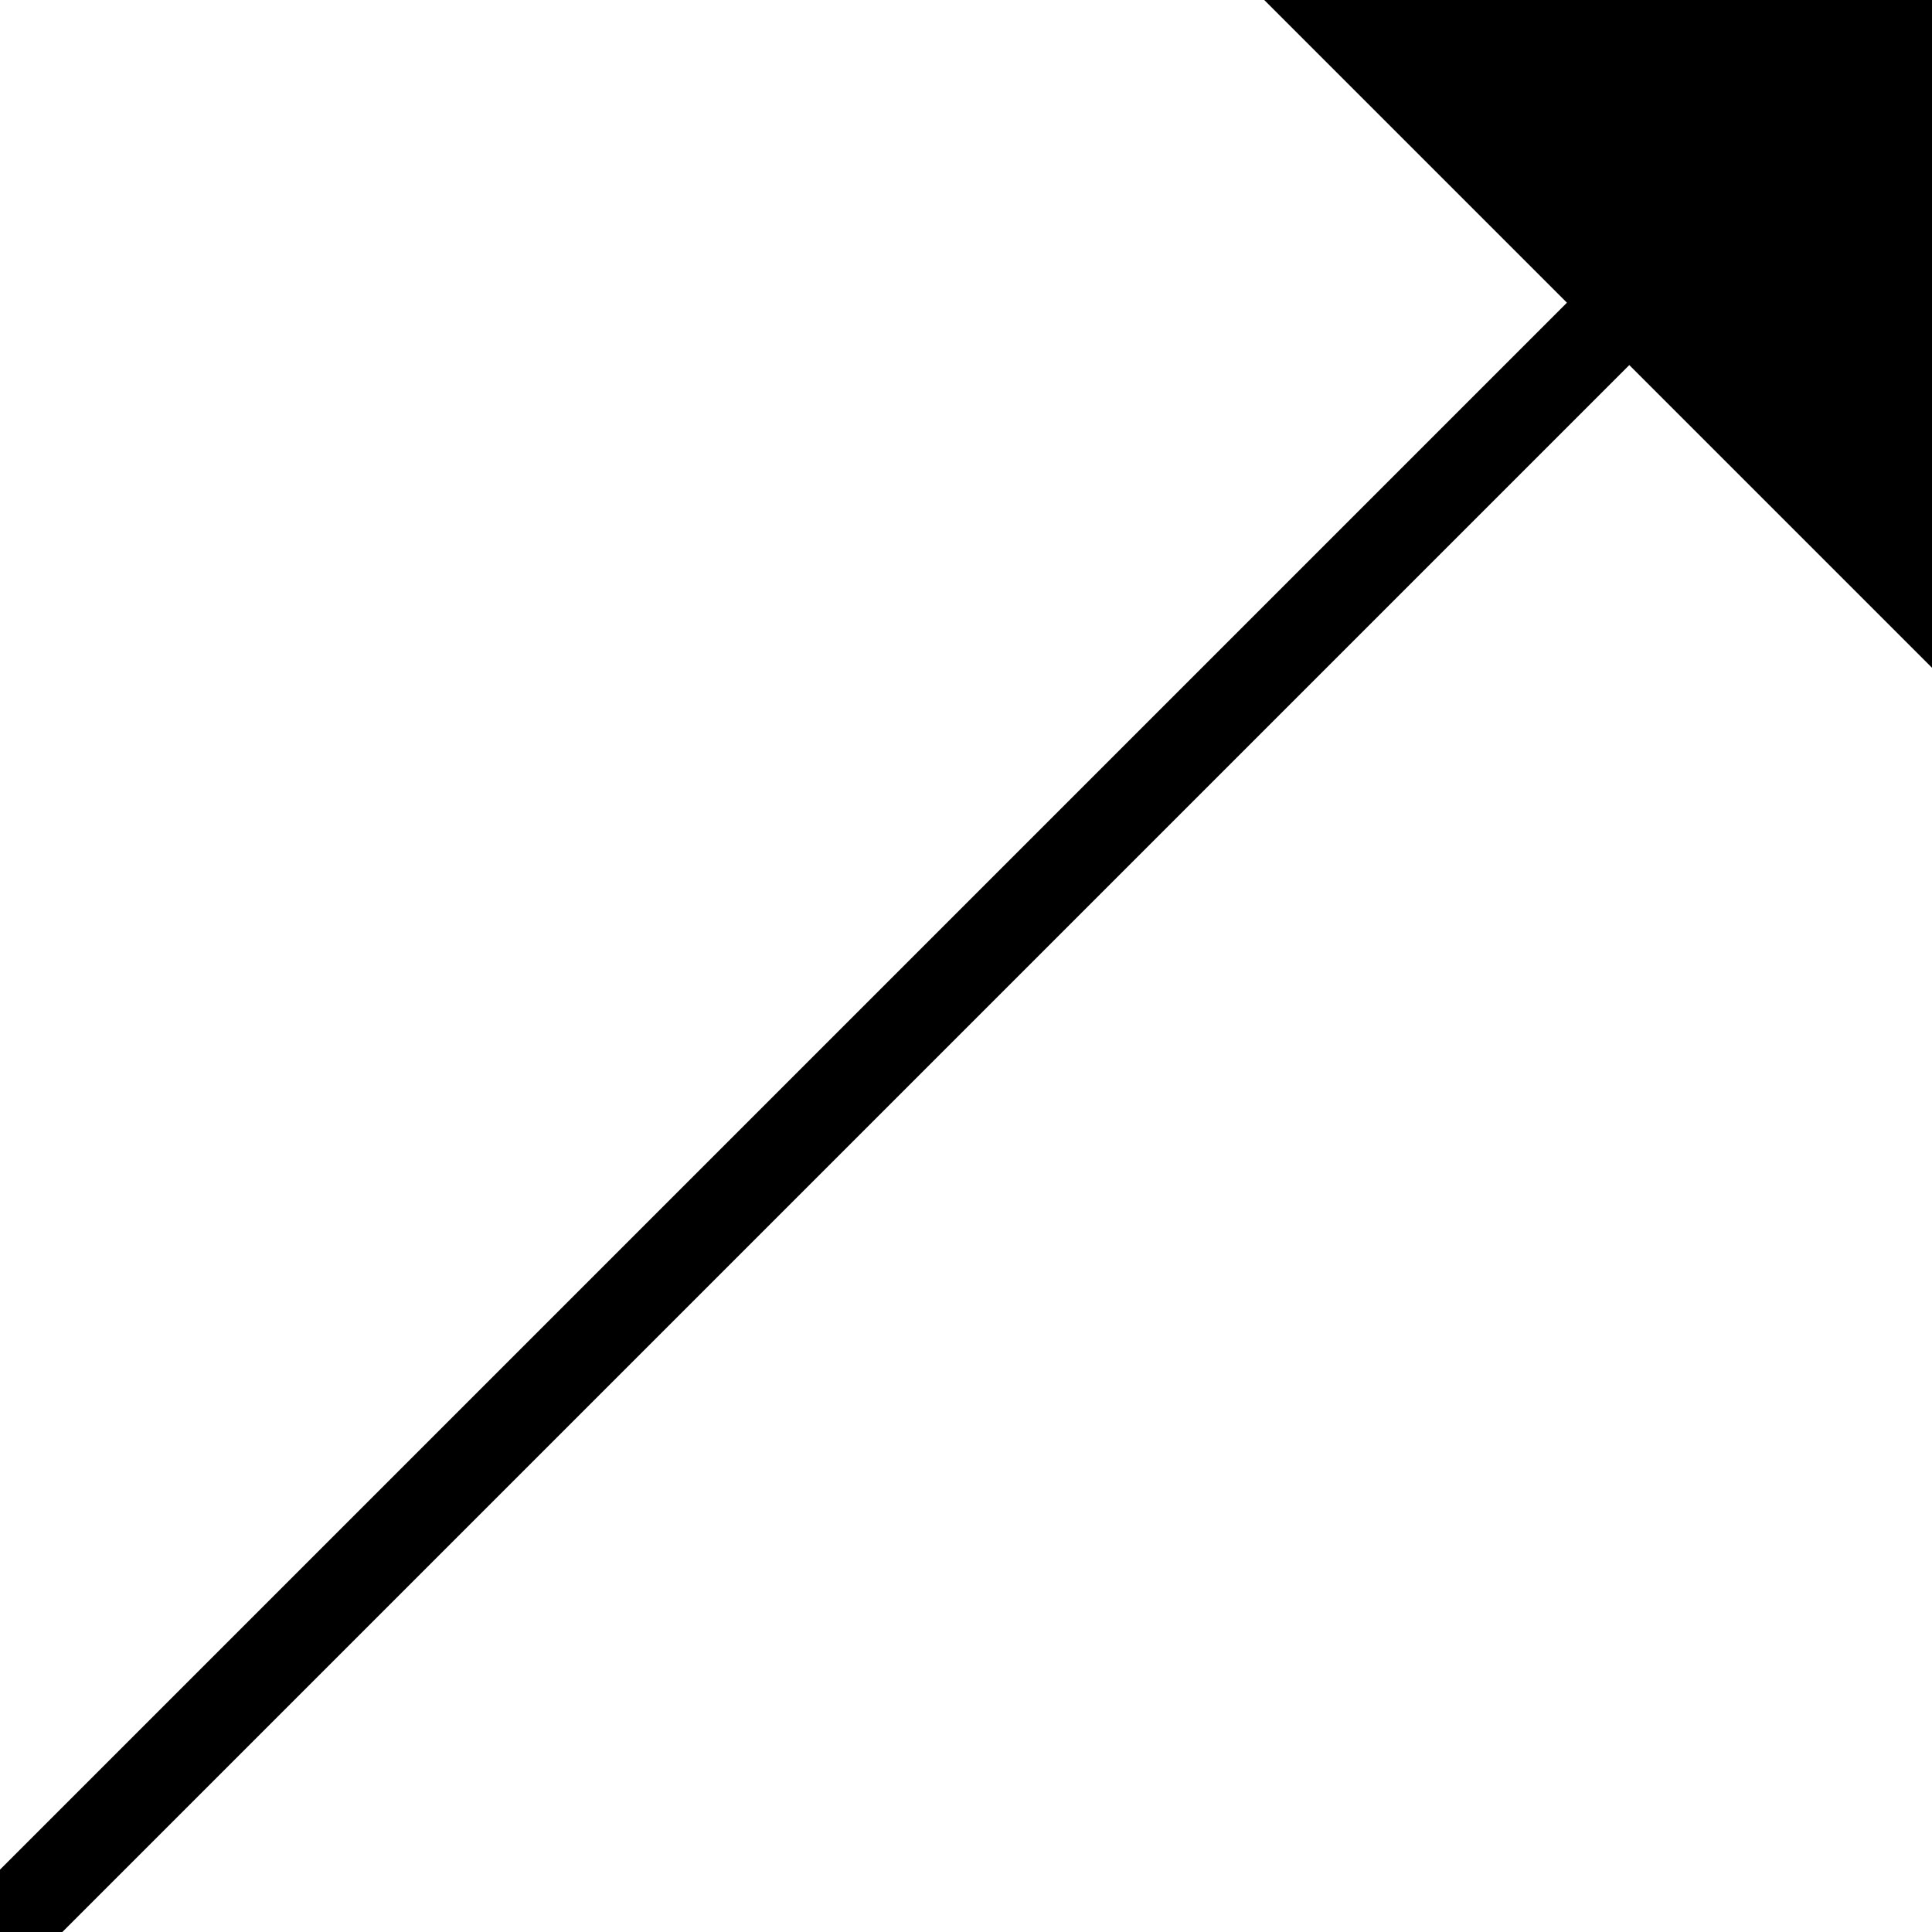 <svg id="Capa_8"
     xmlns="http://www.w3.org/2000/svg"
     viewBox="0 0 43.81 43.81">
  <defs>
      <style>
        .cls-1{fill:none;stroke:#0000008A;stroke-linecap:round;stroke-miterlimit:10;stroke-width:2;}
      </style>
      <marker
        id='head2' orient="auto" viewBox="0 0 7 6"
        markerWidth='6' markerHeight='6'
        refX='1' refY='1'
      >
        <path d='M0,0 V2 L1,1 Z' fill="#000000DD" stroke="#000000DD" />
      </marker>
    <marker
      id='head' orient="auto"
      markerWidth='12' markerHeight='12'
      refX='5' refY='6'
    >
      <!-- triangle pointing right (+x) -->
      <path d='M0,0 V12 L6,6 Z' fill="#000000DD" />
    </marker>
  </defs>
  <title>arrow</title>
  <line
    marker-end='url(#head)'
    class="cls-1"
    x1="0.5"
    y1="43.31"
    x2="43.31"
    y2="0.5" />
</svg>